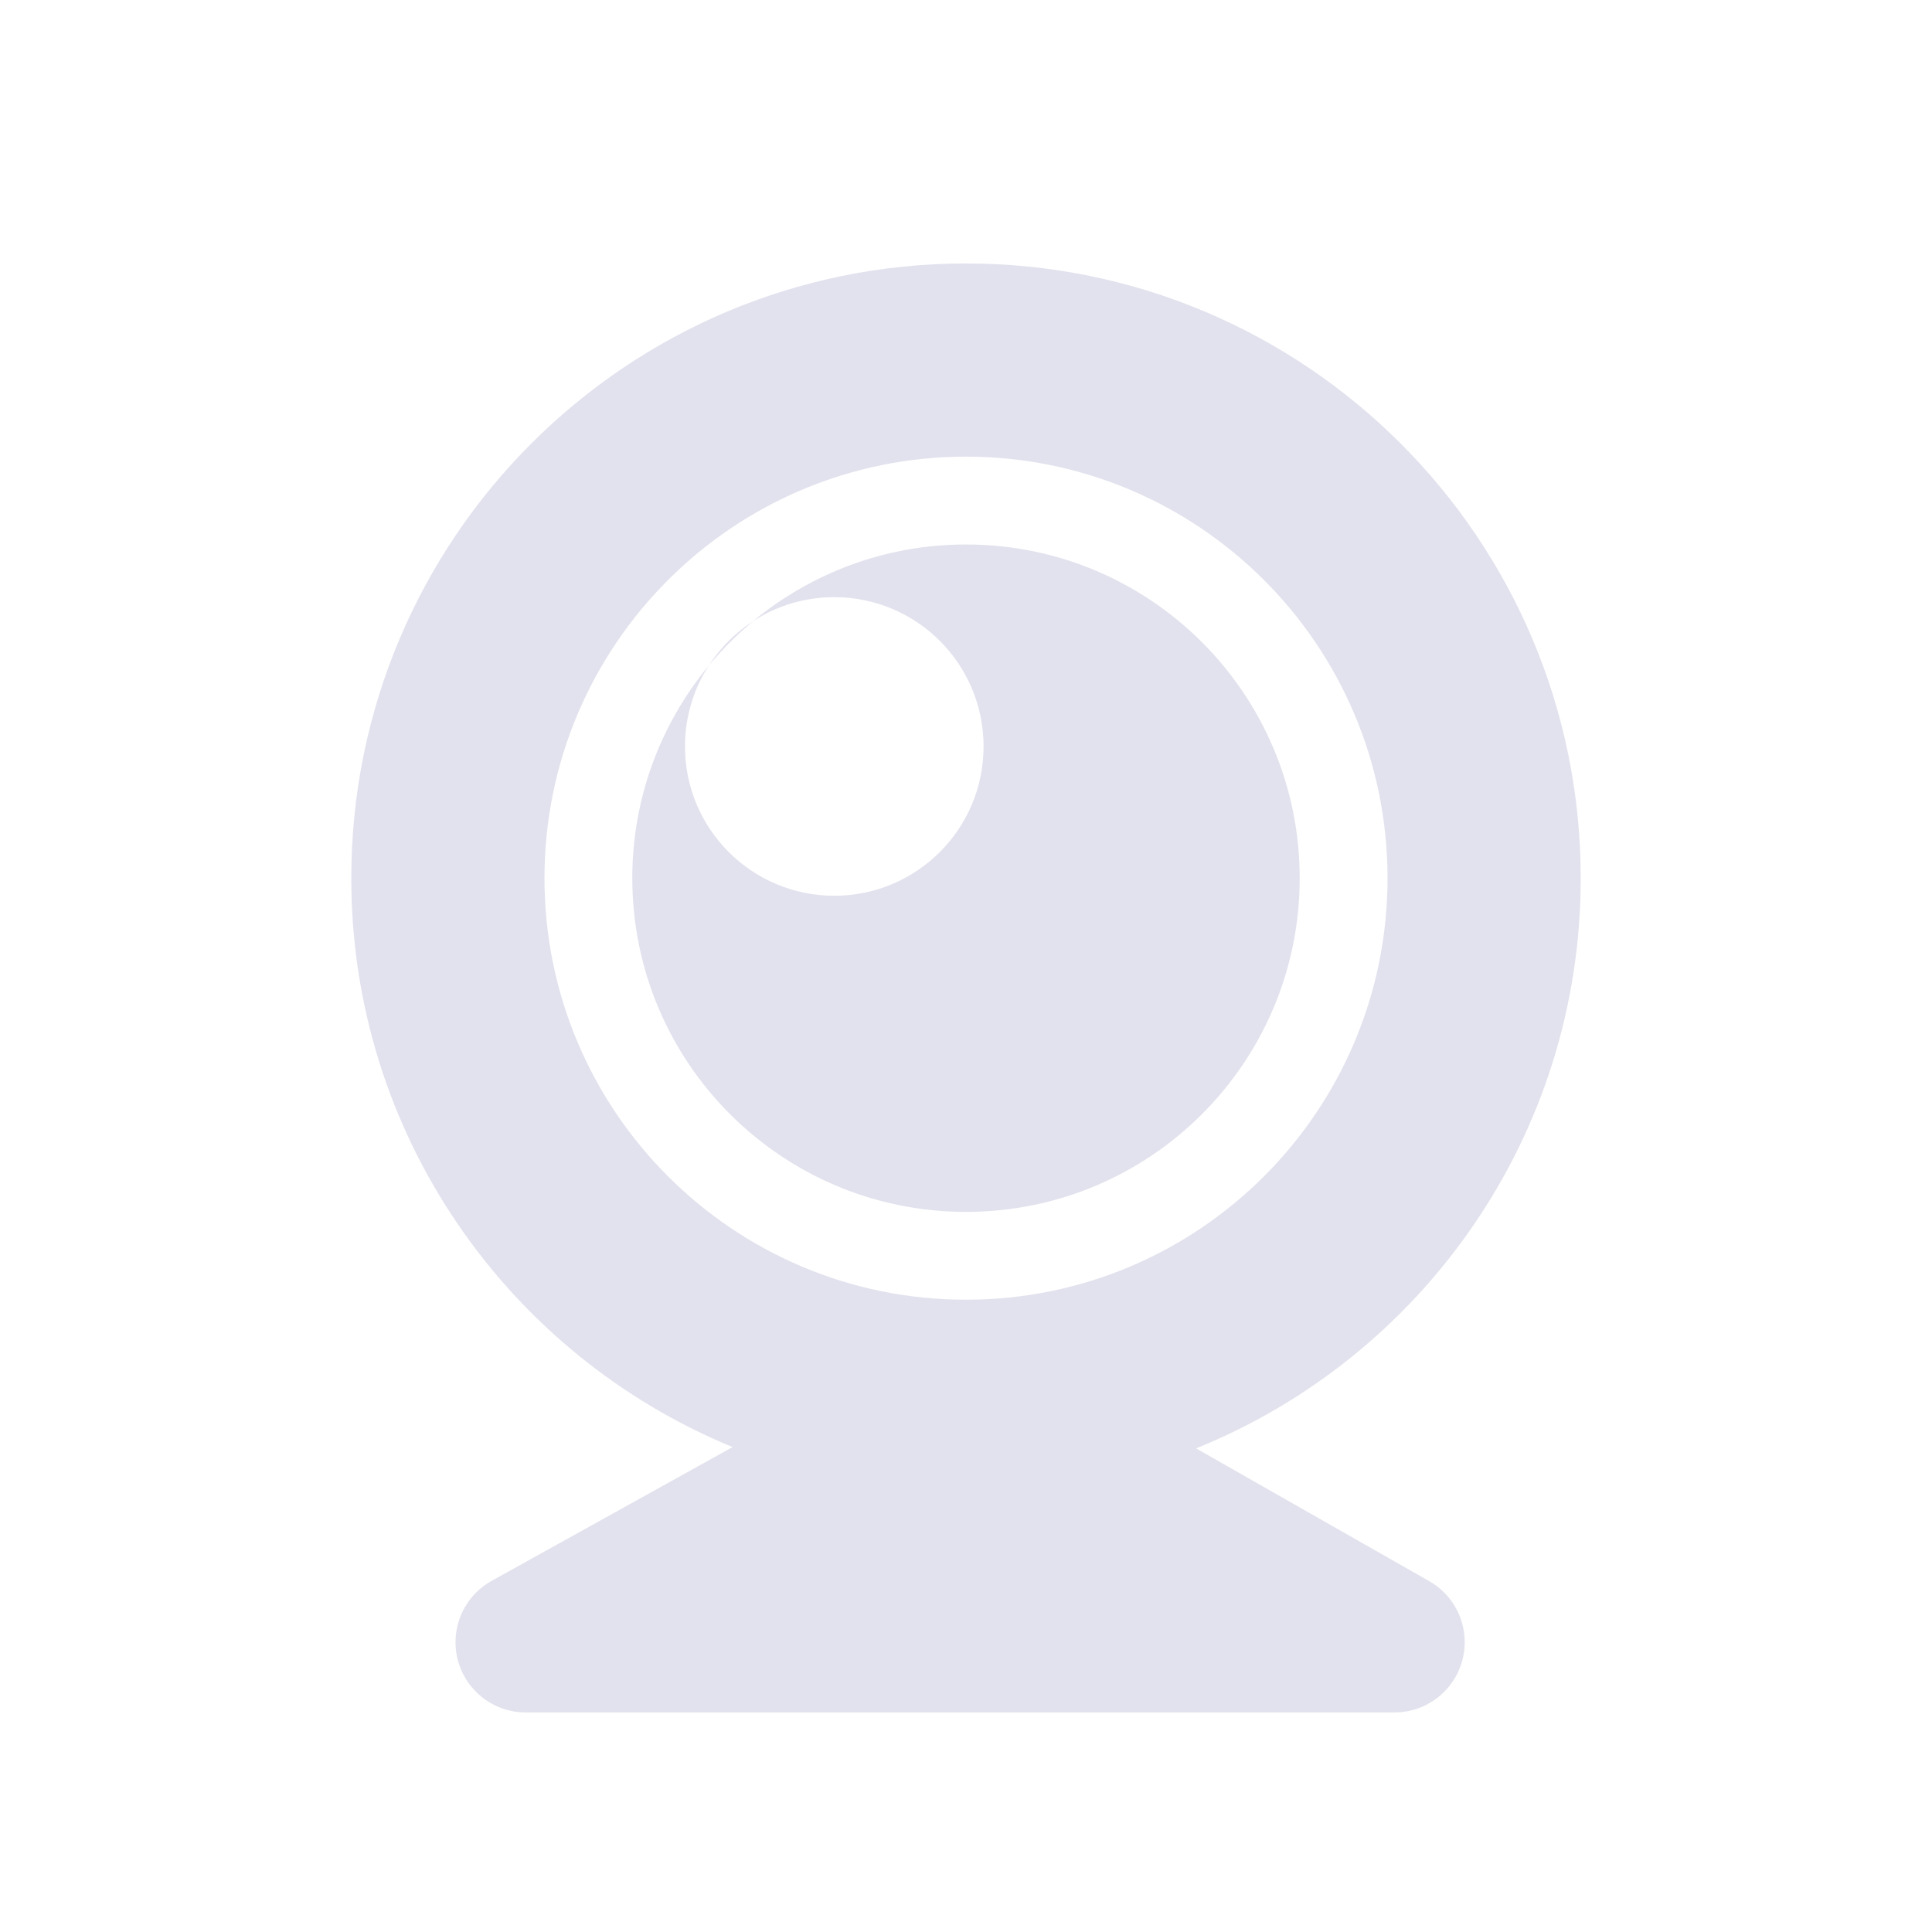<?xml version="1.0" encoding="UTF-8"?>
<svg width="22px" height="22px" viewBox="0 0 22 22" version="1.1" xmlns="http://www.w3.org/2000/svg" xmlns:xlink="http://www.w3.org/1999/xlink">
    <title>摄像头开启-forbidden</title>
    <g id="V2.0.0_PC端优化" stroke="none" stroke-width="1" fill="none" fill-rule="evenodd">
        <g id="灵动课堂优化-04Roster人员列表" transform="translate(-266, -826)">
            <g id="编组备份" transform="translate(80, 683)">
                <g id="摄像头开启-forbidden" transform="translate(186, 143)">
                    <rect id="矩形" x="0" y="0" width="22" height="22"></rect>
                    <path d="M11,3 C14.866,3 18,6.134 18,10 C18,12.94 16.188,15.456 13.62,16.493 L16.275,18.005 C16.659,18.224 16.793,18.712 16.574,19.096 C16.432,19.346 16.167,19.5 15.879,19.5 L5.987,19.5 C5.545,19.5 5.187,19.142 5.187,18.7 C5.187,18.409 5.345,18.142 5.599,18.001 L8.342,16.478 C5.794,15.431 4,12.925 4,10 C4,6.134 7.134,3 11,3 Z M11,5.2 C8.349,5.2 6.2,7.349 6.2,10 C6.2,12.651 8.349,14.8 11,14.8 C13.651,14.8 15.8,12.651 15.8,10 C15.8,7.349 13.651,5.2 11,5.2 Z M11,6.2 C13.099,6.2 14.8,7.901 14.8,10 C14.8,12.099 13.099,13.8 11,13.8 C8.901,13.8 7.2,12.099 7.2,10 C7.2,9.082 7.526,8.24 8.068,7.583 L8.072,7.576 L8.081,7.564 C8.208,7.372 8.372,7.208 8.564,7.081 L8.576,7.072 C9.24,6.526 10.082,6.2 11,6.2 Z M9.5,6.8 C9.204,6.8 8.925,6.876 8.682,7.009 L8.576,7.072 L8.445,7.187 C8.355,7.269 8.269,7.355 8.187,7.445 L8.072,7.576 L8.009,7.682 C7.876,7.925 7.8,8.204 7.8,8.5 C7.8,9.439 8.561,10.2 9.5,10.2 C10.439,10.2 11.2,9.439 11.2,8.5 C11.2,7.561 10.439,6.8 9.5,6.8 Z" id="形状结合" fill="#E2E2EE" fill-rule="nonzero"></path>
                </g>
            </g>
        </g>
    </g>
</svg>